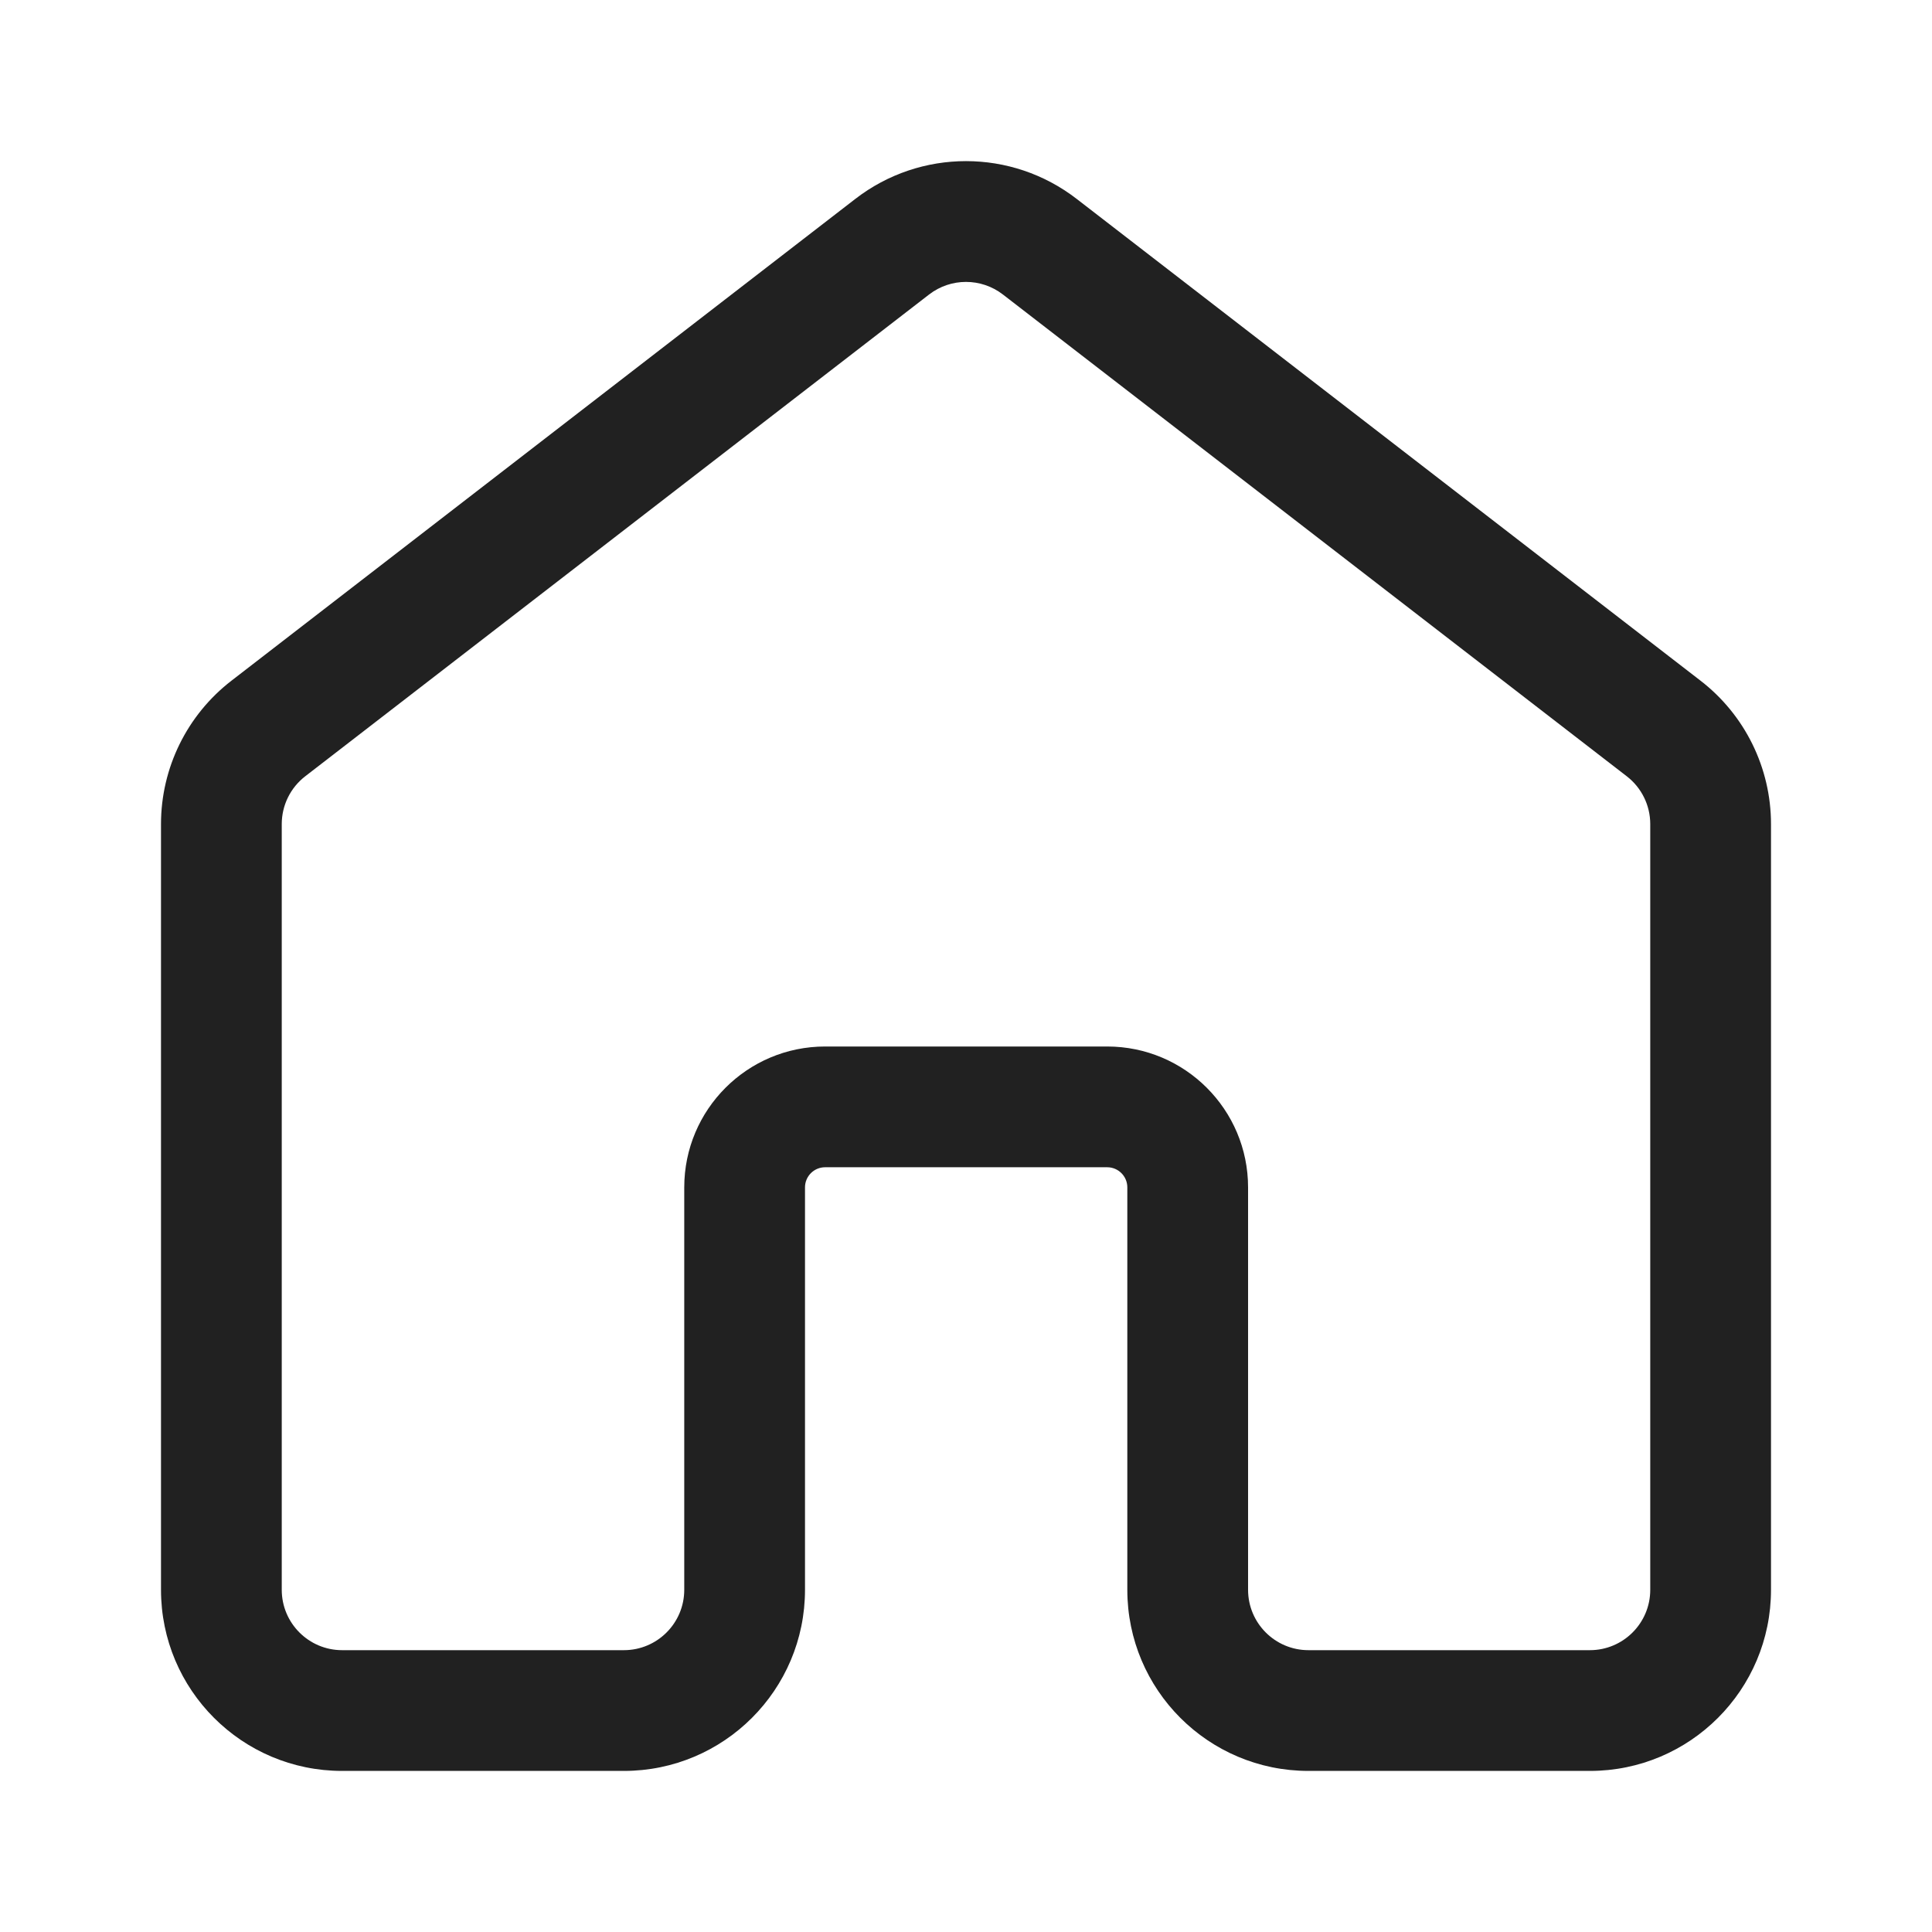 <?xml version="1.0" encoding="UTF-8"?>
<svg width="24px" height="24px" viewBox="0 0 24 24" version="1.1" xmlns="http://www.w3.org/2000/svg" xmlns:xlink="http://www.w3.org/1999/xlink">
    <!-- Generator: Sketch 59.1 (86144) - https://sketch.com -->
    <title>ic_home_24_regular</title>
    <desc>Created with Sketch.</desc>
    <g id="🔍-Product-Icons" stroke="none" stroke-width="1" fill="none" fill-rule="evenodd">
        <g id="ic_home_24_regular" fill="#212121">
            <path d="M2,10.237 L2,19.749 C2,20.992 3.007,21.999 4.25,21.999 L7.75,21.999 C8.992,21.999 10,20.992 10,19.749 L10,14.75 C10,14.612 10.112,14.5 10.25,14.5 L13.754,14.5 C13.892,14.5 14.004,14.612 14.004,14.75 L14.004,19.749 C14.004,20.992 15.011,21.999 16.254,21.999 L19.75,21.999 C20.993,21.999 22,20.992 22,19.749 L22,10.237 C22,9.54 21.677,8.882 21.125,8.456 L13.375,2.471 C12.565,1.845 11.435,1.845 10.625,2.471 L2.875,8.456 C2.323,8.882 2,9.54 2,10.237 Z M3.5,10.237 C3.5,10.004 3.608,9.785 3.792,9.643 L11.542,3.658 C11.812,3.45 12.188,3.45 12.458,3.658 L20.208,9.643 C20.392,9.785 20.5,10.004 20.5,10.237 L20.5,19.749 C20.5,20.163 20.164,20.499 19.75,20.499 L16.254,20.499 C15.84,20.499 15.504,20.163 15.504,19.749 L15.504,14.75 C15.504,13.784 14.72,13 13.754,13 L10.25,13 C9.283,13 8.5,13.784 8.5,14.75 L8.5,19.749 C8.5,20.163 8.164,20.499 7.75,20.499 L4.25,20.499 C3.836,20.499 3.5,20.163 3.5,19.749 L3.5,10.237 Z" id="🎨-Color"></path>
        </g>
    </g>
</svg>